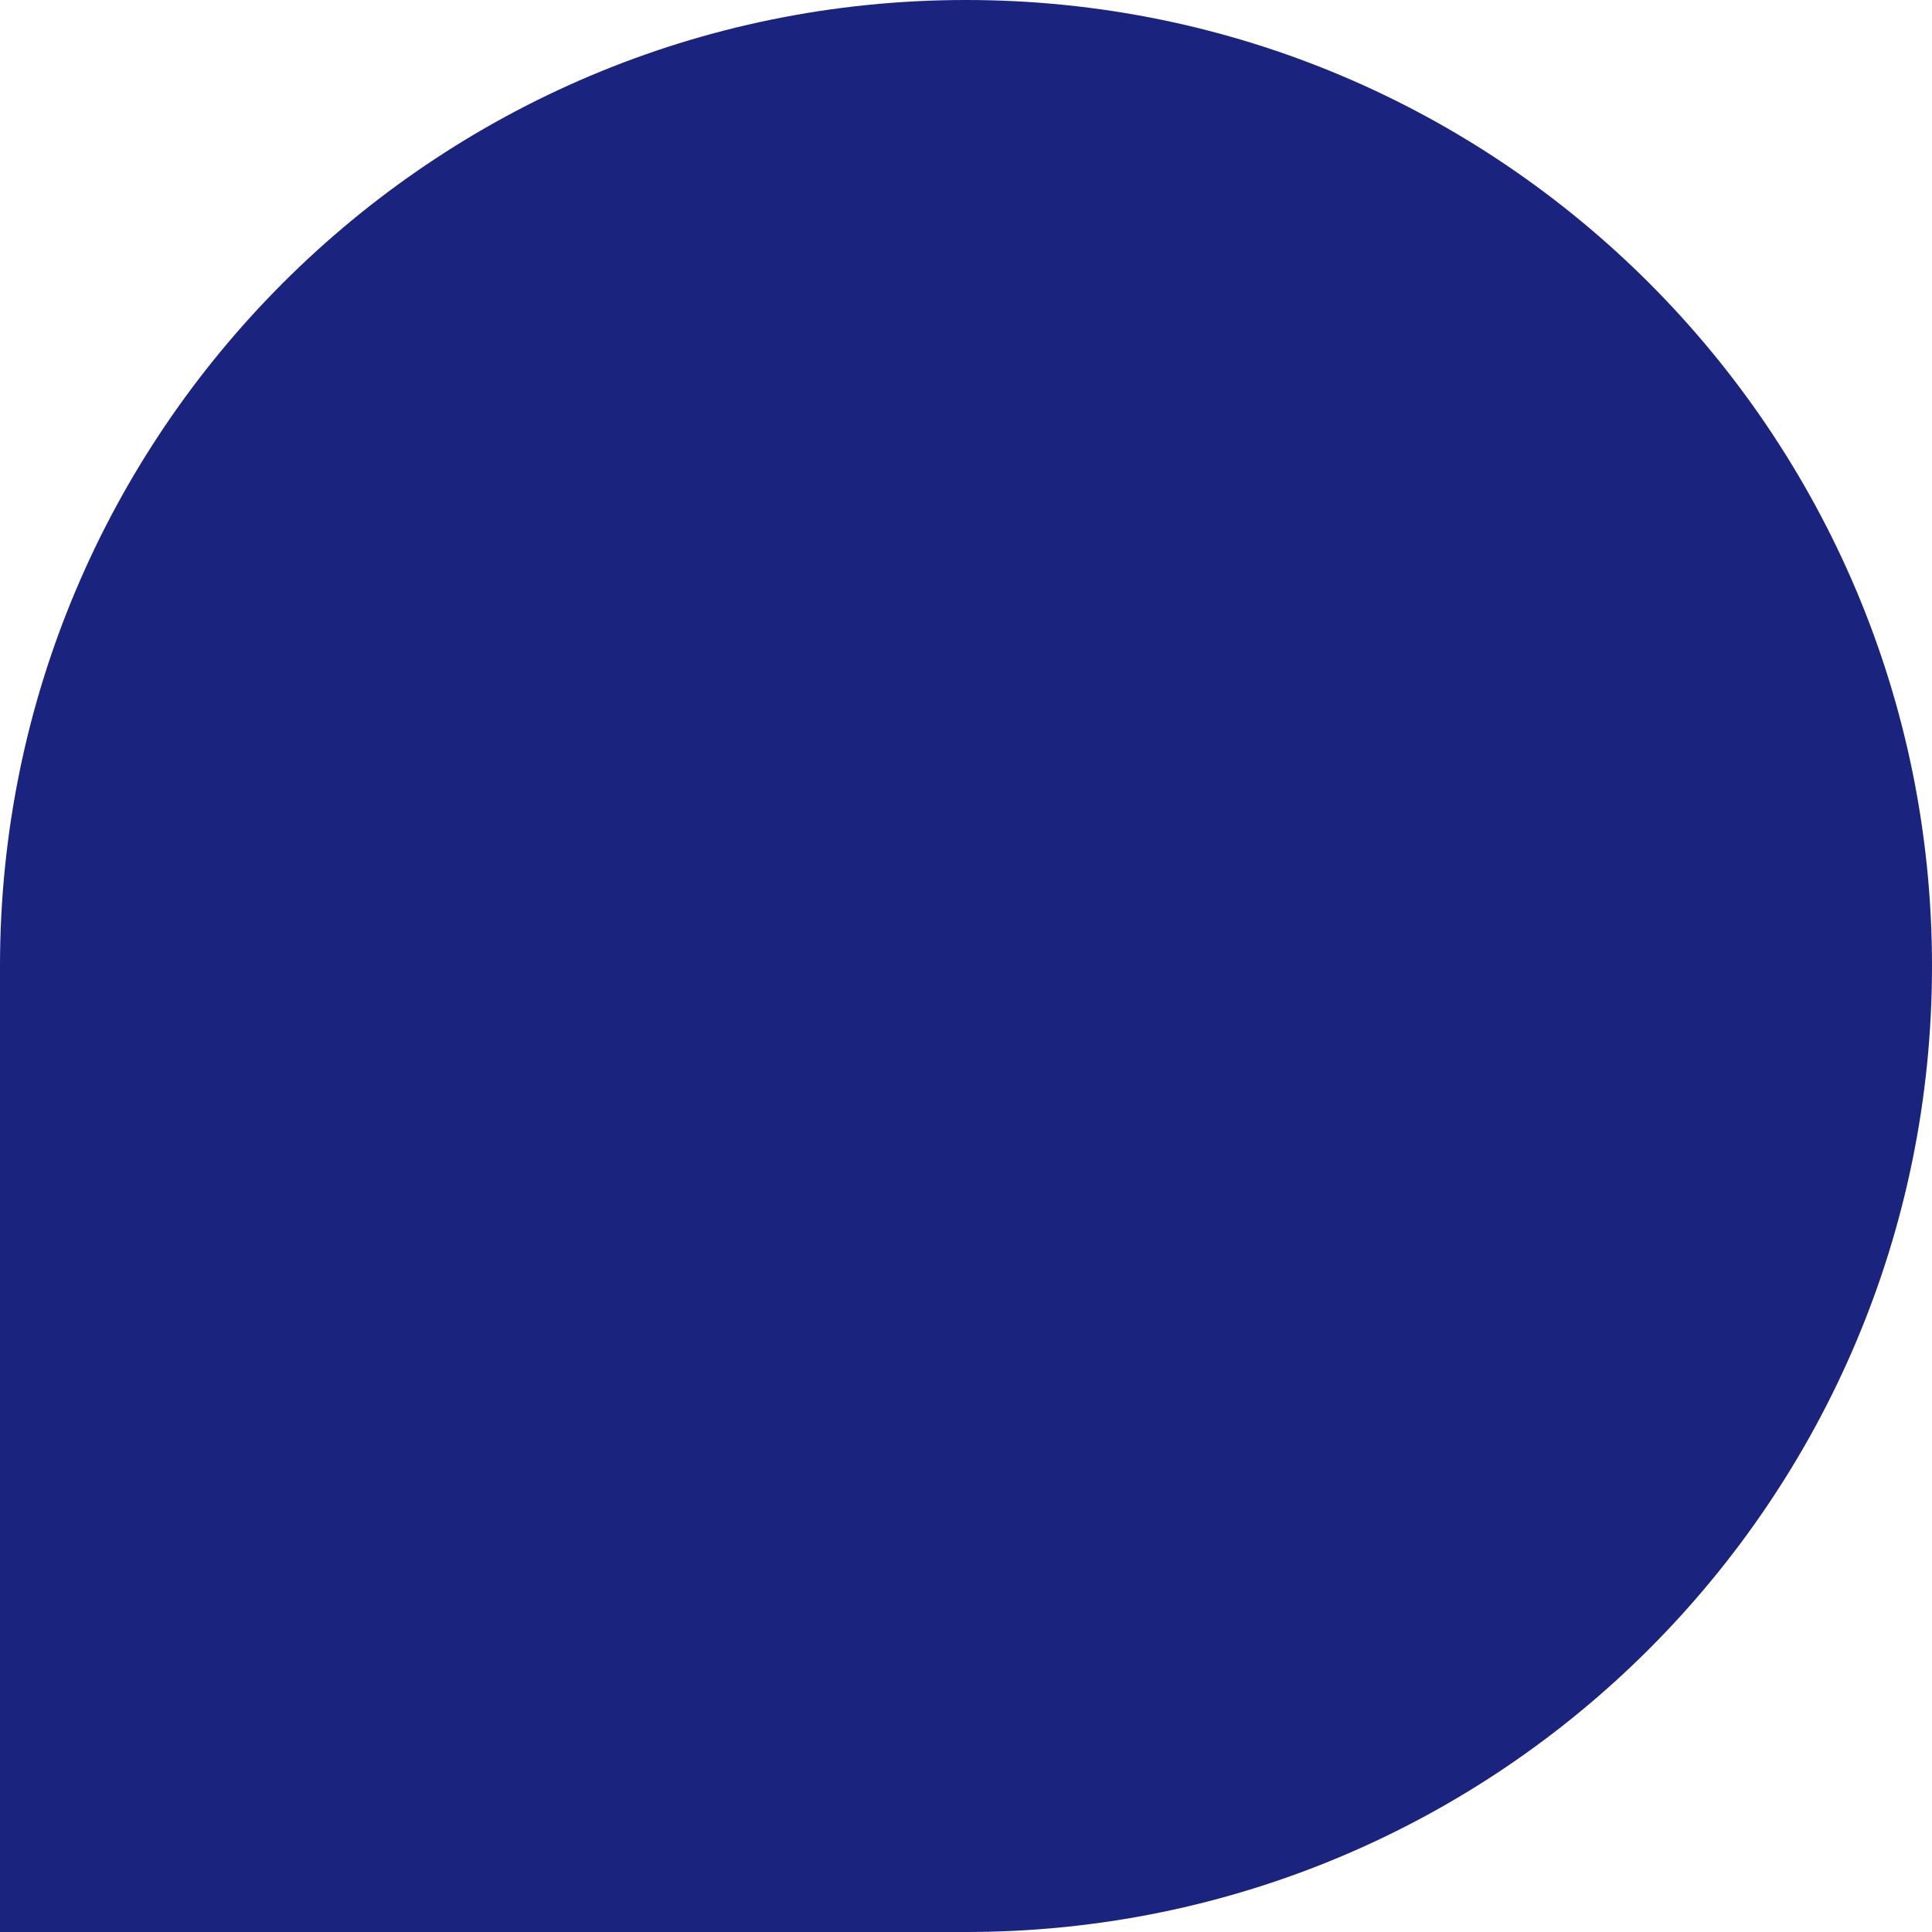 <svg width="30" height="30" viewBox="0 0 30 30" fill="none" xmlns="http://www.w3.org/2000/svg">
<path d="M-1.31134e-06 15C-5.87108e-07 6.716 6.716 5.87108e-07 15 1.31134e-06C23.284 2.03558e-06 30 6.716 30 15C30 23.284 23.284 30 15 30L-2.62268e-06 30L-1.31134e-06 15Z" fill="#1A237E"/>
</svg>
